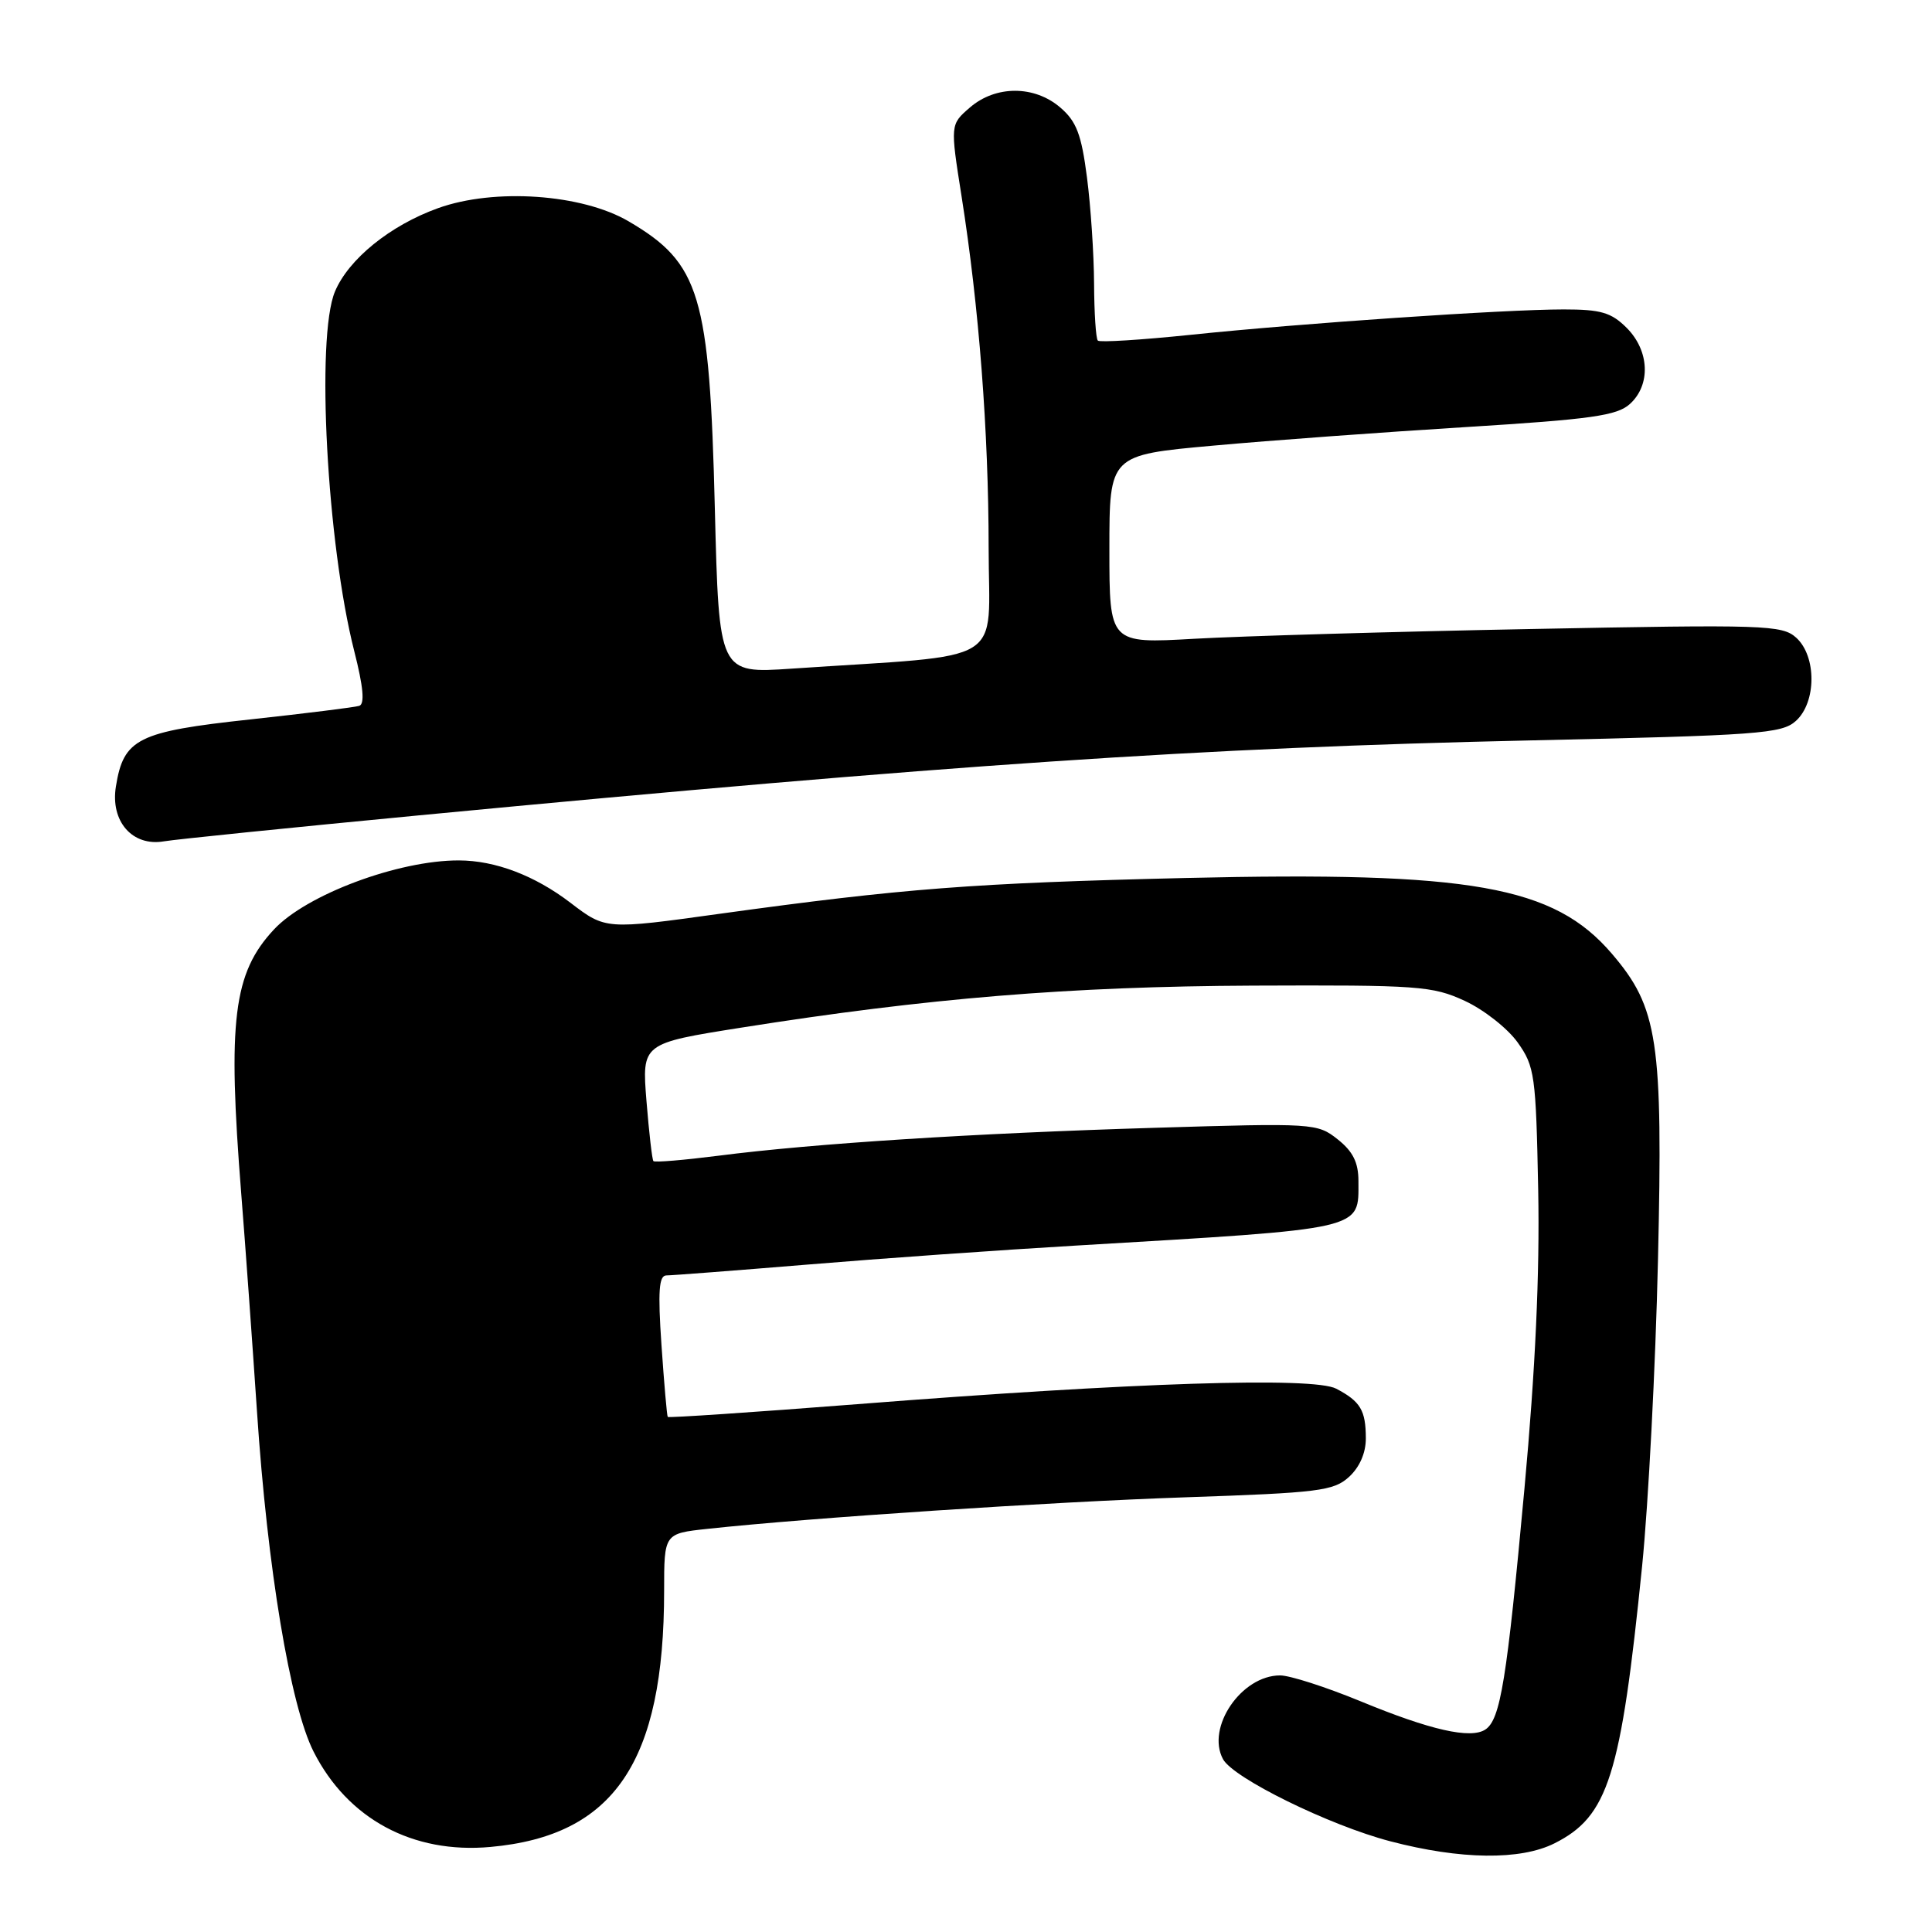 <?xml version="1.0" encoding="UTF-8" standalone="no"?>
<!DOCTYPE svg PUBLIC "-//W3C//DTD SVG 1.1//EN" "http://www.w3.org/Graphics/SVG/1.1/DTD/svg11.dtd" >
<svg xmlns="http://www.w3.org/2000/svg" xmlns:xlink="http://www.w3.org/1999/xlink" version="1.1" viewBox="0 0 256 256">
 <g >
 <path fill="currentColor"
d=" M 205.98 244.25 C 213.10 240.67 214.77 235.39 217.59 207.50 C 218.42 199.25 219.37 181.02 219.69 166.98 C 220.36 137.87 219.70 133.52 213.58 126.37 C 205.89 117.38 194.96 115.45 157.00 116.34 C 128.95 117.01 119.69 117.72 95.37 121.08 C 80.25 123.18 80.25 123.18 75.60 119.63 C 70.85 116.00 65.62 114.02 60.80 114.01 C 52.78 113.99 40.61 118.54 36.30 123.16 C 30.91 128.94 30.14 135.17 31.97 158.23 C 32.51 164.98 33.44 177.93 34.05 187.00 C 35.43 207.80 38.46 226.00 41.55 232.10 C 46.07 241.02 54.69 245.67 64.99 244.73 C 81.38 243.25 88.00 233.47 88.00 210.77 C 88.00 203.20 88.00 203.20 93.75 202.58 C 107.37 201.11 139.16 199.01 157.10 198.40 C 174.72 197.80 176.71 197.56 178.75 195.70 C 180.16 194.41 180.99 192.51 180.98 190.58 C 180.97 186.87 180.27 185.70 177.06 184.01 C 174.03 182.42 150.28 183.18 113.59 186.06 C 99.88 187.13 88.58 187.89 88.48 187.75 C 88.37 187.61 88.00 183.34 87.65 178.25 C 87.16 171.08 87.31 169.00 88.30 169.00 C 89.00 169.00 97.43 168.35 107.04 167.56 C 116.64 166.76 132.60 165.63 142.50 165.05 C 181.17 162.76 180.00 163.03 180.00 156.50 C 180.00 154.03 179.27 152.57 177.25 150.97 C 174.56 148.83 174.06 148.80 153.00 149.44 C 129.08 150.16 107.75 151.52 95.19 153.14 C 90.61 153.72 86.74 154.05 86.58 153.85 C 86.41 153.66 86.00 150.07 85.66 145.88 C 85.05 138.25 85.05 138.25 98.27 136.16 C 122.89 132.26 141.72 130.71 166.00 130.60 C 187.97 130.51 189.80 130.64 194.09 132.62 C 196.62 133.79 199.77 136.27 201.09 138.12 C 203.36 141.30 203.52 142.45 203.82 157.72 C 204.03 168.72 203.45 181.44 202.00 197.22 C 199.66 222.66 198.82 227.84 196.82 229.17 C 194.87 230.46 189.53 229.25 180.24 225.41 C 175.69 223.54 170.92 222.00 169.62 222.00 C 164.50 222.00 159.80 228.88 162.05 233.09 C 163.39 235.60 176.15 241.87 184.22 243.98 C 193.53 246.42 201.46 246.52 205.98 244.25 Z  M 55.50 108.04 C 125.98 101.31 159.16 99.07 202.71 98.11 C 232.98 97.44 236.10 97.22 237.96 95.53 C 240.70 93.06 240.72 86.96 238.01 84.50 C 236.13 82.81 233.93 82.74 202.76 83.35 C 184.46 83.70 164.44 84.29 158.25 84.64 C 147.00 85.28 147.00 85.28 147.00 72.79 C 147.00 60.29 147.00 60.29 160.75 59.05 C 168.31 58.36 183.37 57.26 194.22 56.59 C 210.85 55.56 214.26 55.08 215.97 53.53 C 218.76 51.00 218.57 46.48 215.55 43.45 C 213.50 41.40 212.12 41.00 207.20 41.00 C 199.35 41.00 172.37 42.84 157.72 44.37 C 151.23 45.04 145.72 45.39 145.47 45.13 C 145.21 44.88 144.99 41.48 144.97 37.58 C 144.95 33.69 144.53 27.35 144.03 23.51 C 143.30 17.83 142.64 16.09 140.51 14.26 C 137.07 11.29 131.93 11.29 128.51 14.25 C 125.91 16.50 125.91 16.50 127.41 26.00 C 129.73 40.69 130.99 57.14 131.00 72.61 C 131.00 88.42 133.91 86.64 104.88 88.60 C 95.27 89.25 95.27 89.25 94.72 67.38 C 94.02 39.05 92.77 34.88 83.30 29.33 C 77.11 25.70 65.50 24.90 58.05 27.58 C 51.70 29.86 46.18 34.34 44.38 38.64 C 41.85 44.69 43.32 72.03 46.94 86.28 C 48.15 91.03 48.35 93.29 47.60 93.53 C 46.99 93.72 40.49 94.53 33.14 95.33 C 18.24 96.94 16.38 97.87 15.36 104.20 C 14.60 108.84 17.55 112.20 21.73 111.48 C 23.25 111.22 38.45 109.67 55.50 108.04 Z "/>
</g>
</svg>